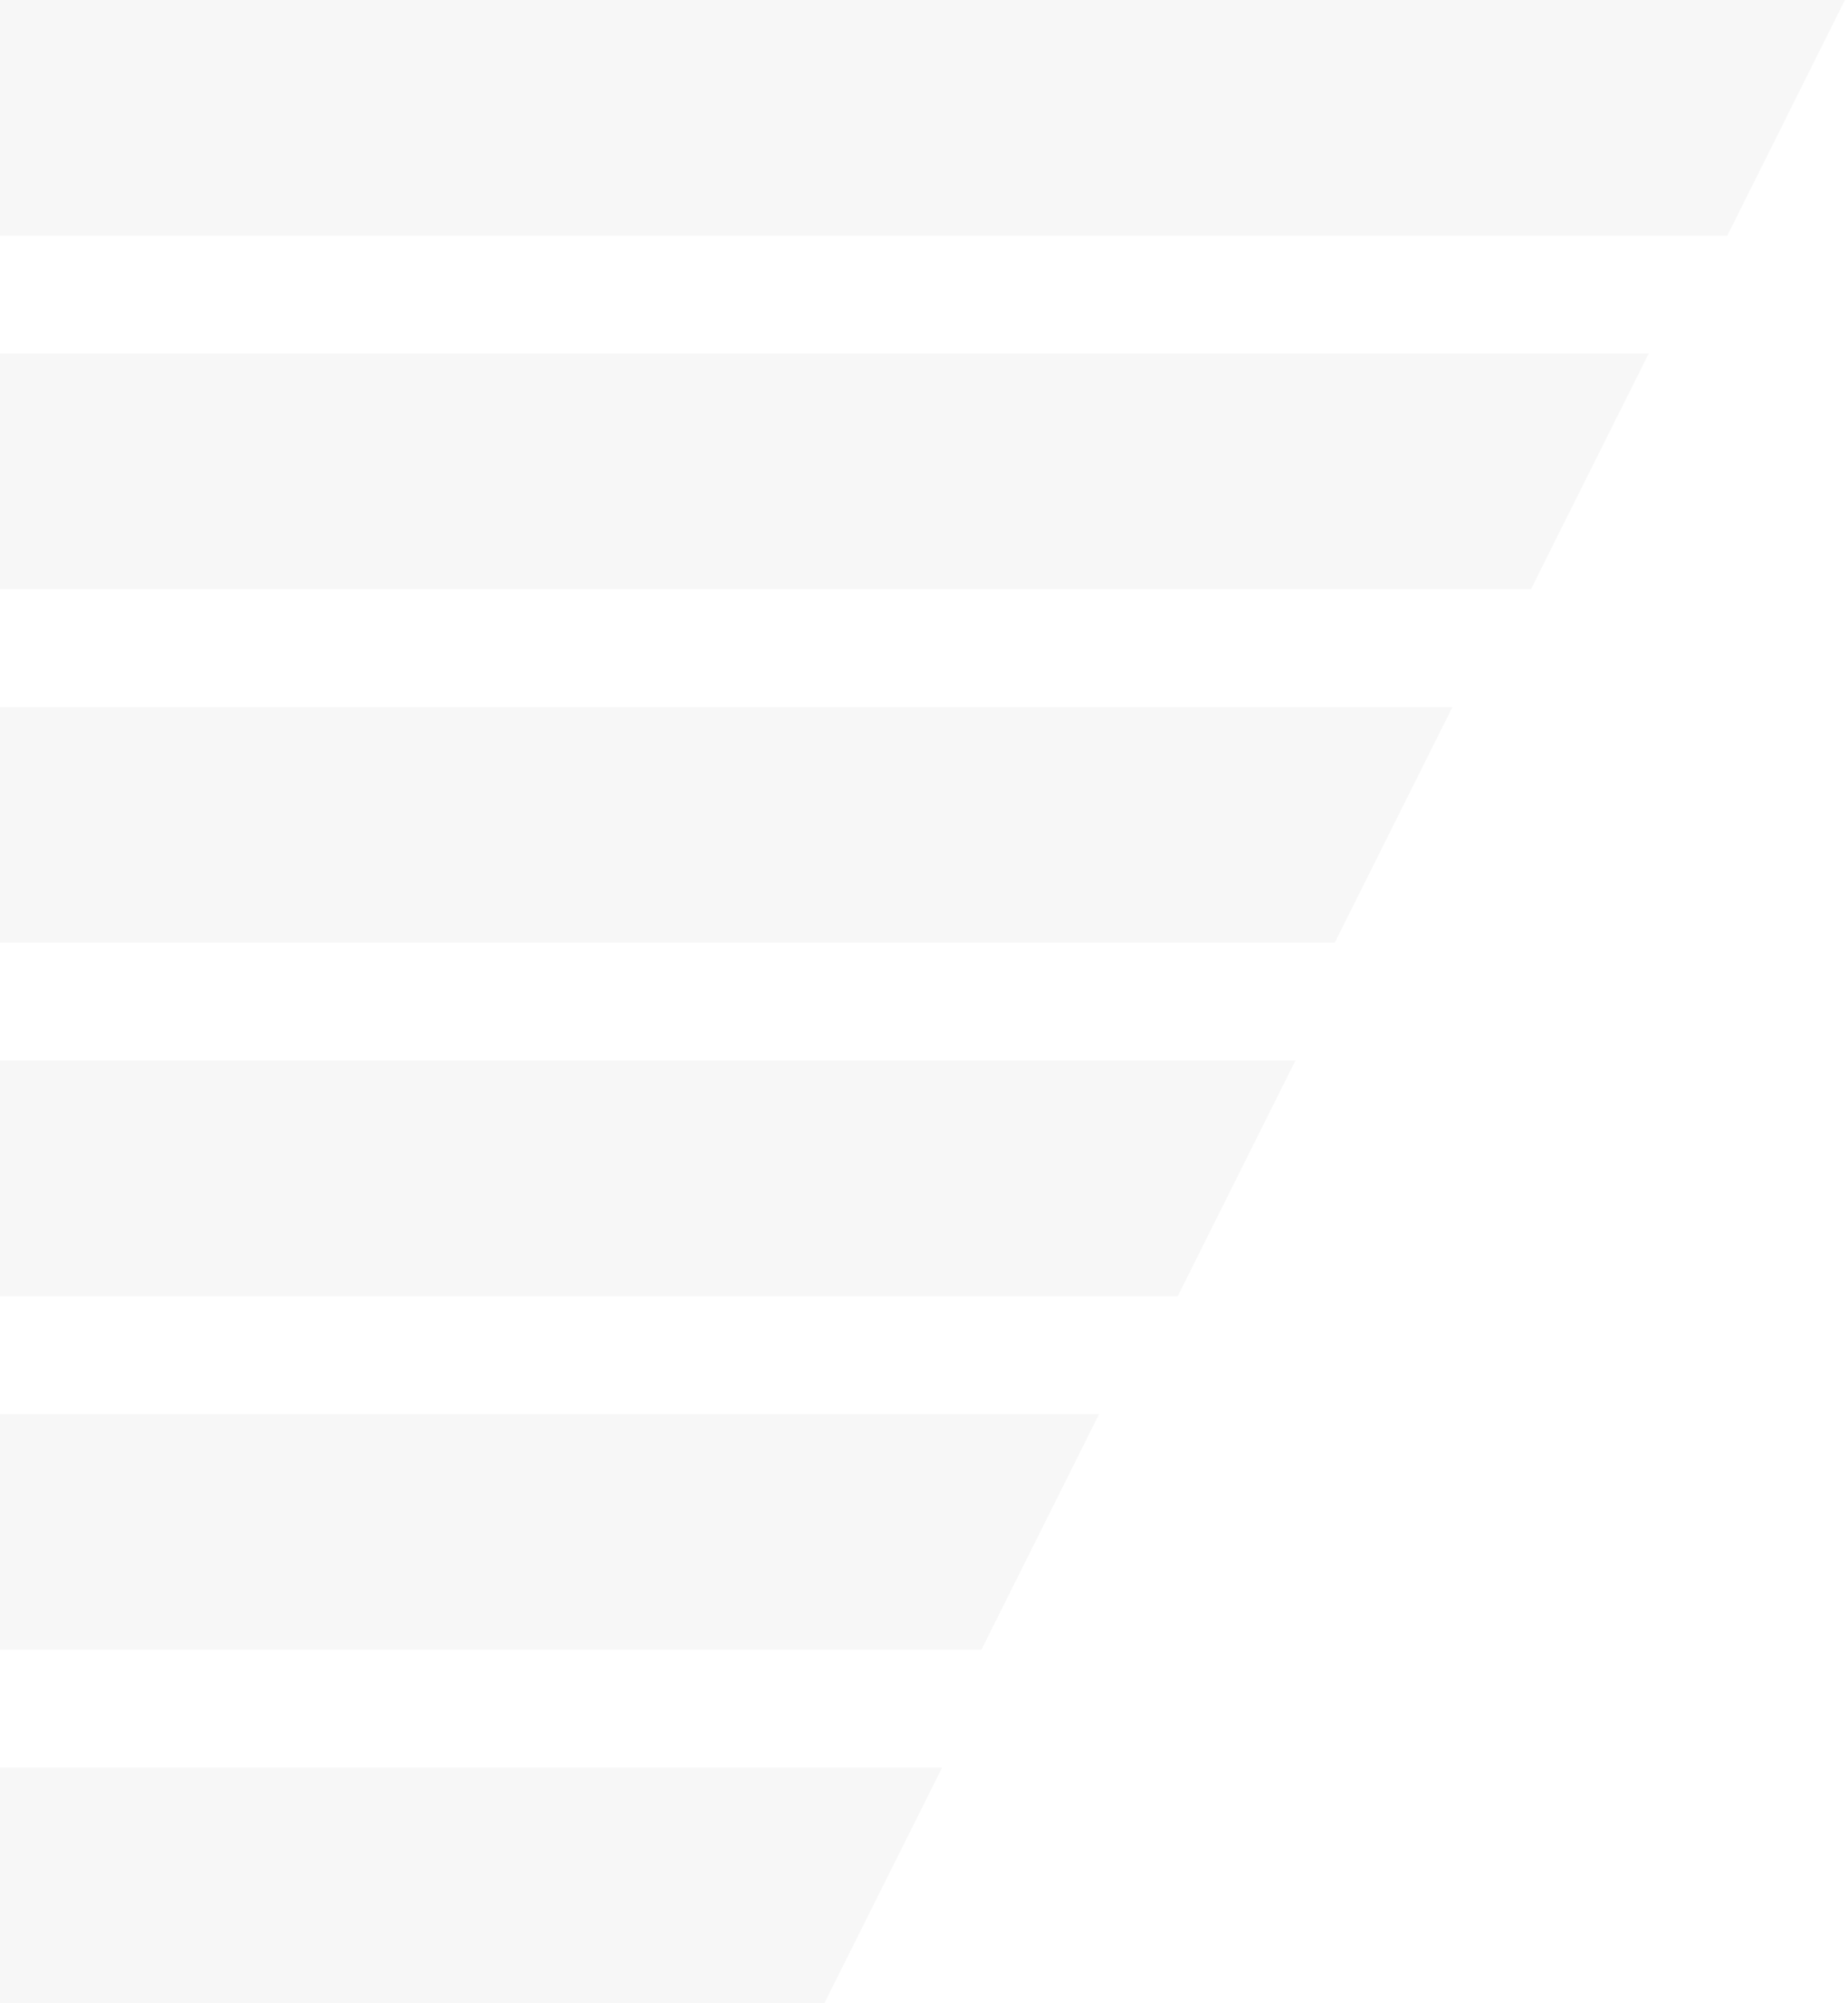 <svg width="168" height="182" viewBox="0 0 168 182" fill="none" xmlns="http://www.w3.org/2000/svg">
<path fill-rule="evenodd" clip-rule="evenodd" d="M0 149.882H89.216L99.922 128.471H0V149.882ZM0 117.765H107.059L117.765 96.353H0V117.765ZM0 85.647H121.333L132.039 64.235H0V85.647ZM0 53.529H139.177L149.882 32.118H0V53.529ZM0 21.412H157.02L167.725 0H0V21.412ZM6.48499e-05 160.588H85.647L74.941 182H6.48499e-05V160.588Z" fill="#AAAAAA" fill-opacity="0.1"/>
</svg>

